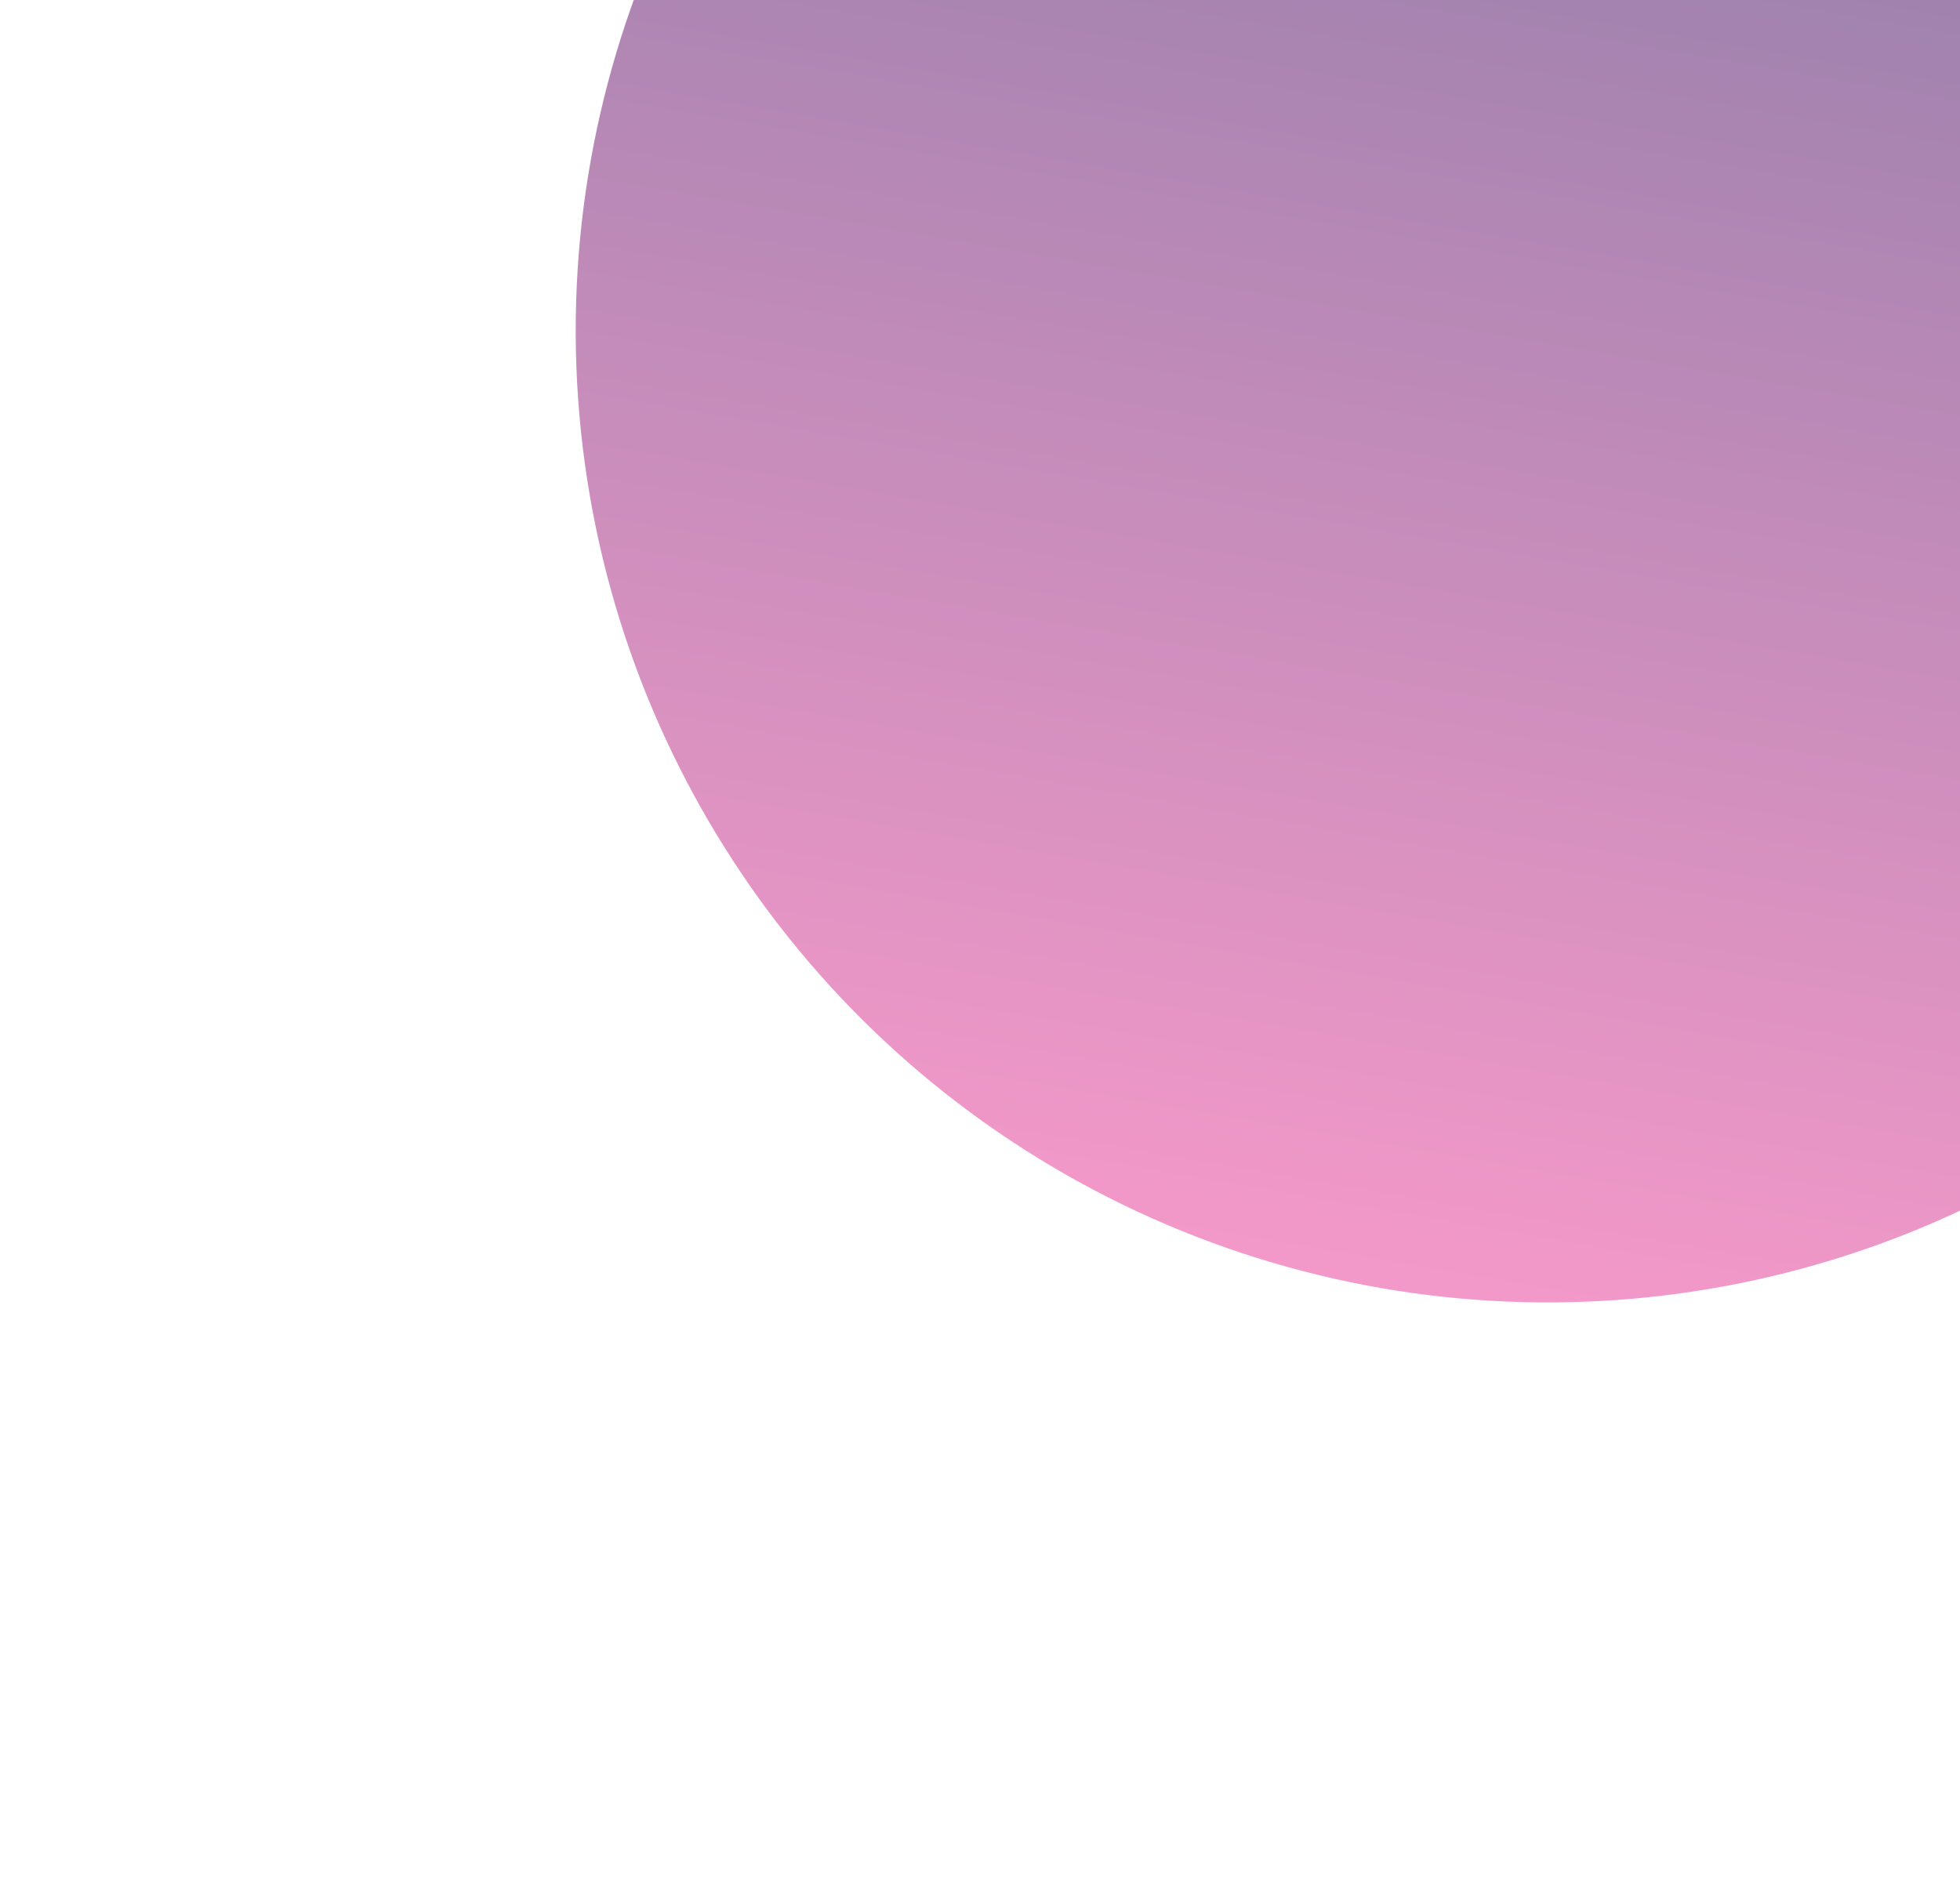 <svg width="935" height="896" viewBox="0 0 935 896" fill="none" xmlns="http://www.w3.org/2000/svg">
<g filter="url(#filter0_f_510_8338)">
<circle cx="738.321" cy="157.791" r="463.676" transform="rotate(-4.048 738.321 157.791)" fill="url(#paint0_linear_510_8338)" fill-opacity="0.5"/>
</g>
<defs>
<filter id="filter0_f_510_8338" x="0.625" y="-579.905" width="1475.39" height="1475.39" filterUnits="userSpaceOnUse" color-interpolation-filters="sRGB">
<feFlood flood-opacity="0" result="BackgroundImageFix"/>
<feBlend mode="normal" in="SourceGraphic" in2="BackgroundImageFix" result="shape"/>
<feGaussianBlur stdDeviation="137" result="effect1_foregroundBlur_510_8338"/>
</filter>
<linearGradient id="paint0_linear_510_8338" x1="953.818" y1="-248.394" x2="738.321" y2="621.467" gradientUnits="userSpaceOnUse">
<stop offset="0.188" stop-color="#2C0058"/>
<stop offset="1" stop-color="#E73393"/>
</linearGradient>
</defs>
</svg>

